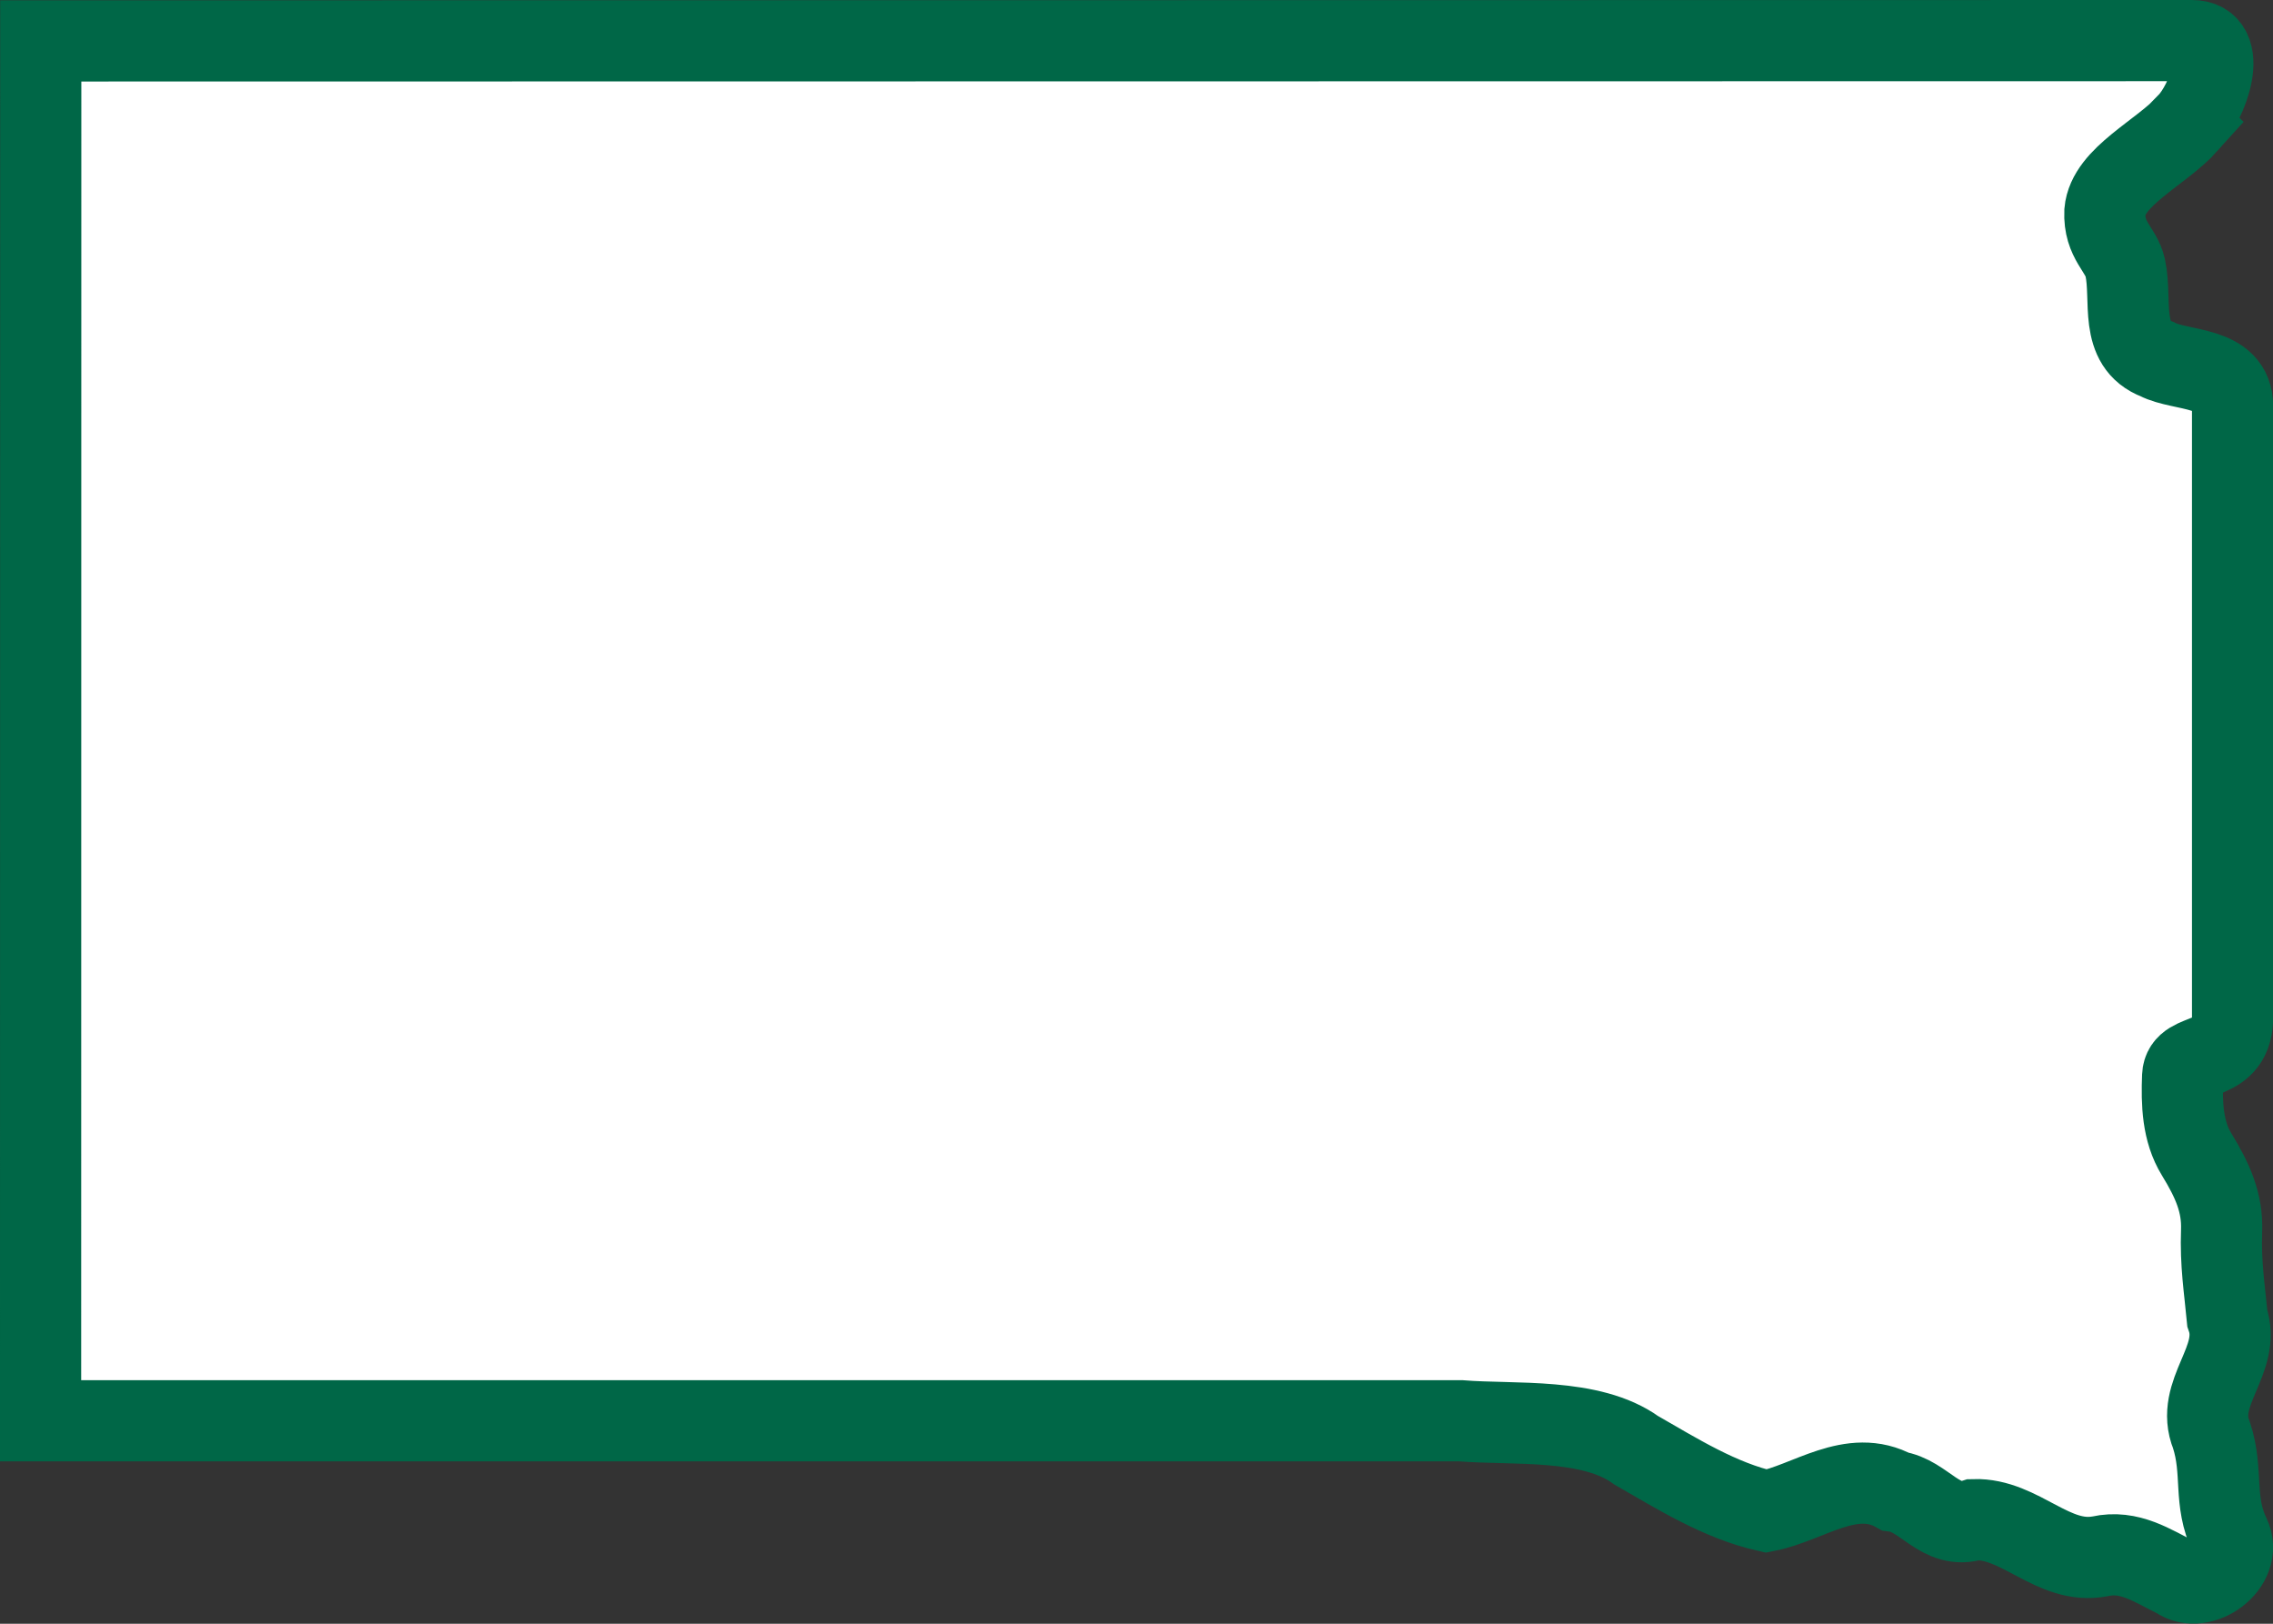 <svg width="28" height="20" xmlns="http://www.w3.org/2000/svg">
 <rect width="100%" height="100%" fill="#333333" stroke="none"/>
 <path d="m26.951 1.515c0.245-0.25 0.525-1.015 0.049-1.015l-26.498 0.004-0.002 16.996h17.494c0.658 0.053 1.605-0.041 2.161 0.363 0.509 0.292 1.031 0.62 1.605 0.75 0.518-0.102 1.048-0.541 1.586-0.243 0.361 0.049 0.559 0.481 0.971 0.348 0.573-0.018 0.975 0.561 1.551 0.452 0.364-0.081 0.641 0.113 0.95 0.266 0.299 0.214 0.822-0.163 0.649-0.525-0.206-0.426-0.076-0.773-0.224-1.232-0.215-0.525 0.374-0.926 0.194-1.444-0.034-0.362-0.085-0.666-0.07-1.078 0.012-0.34-0.108-0.613-0.308-0.939-0.175-0.285-0.185-0.629-0.172-0.964 0.013-0.334 0.633-0.119 0.615-0.752v-7.5c0-0.5-0.634-0.424-0.927-0.577-0.479-0.182-0.308-0.727-0.395-1.127-0.05-0.23-0.266-0.334-0.251-0.691 0.038-0.435 0.696-0.723 1.024-1.09z" fill="#fff" stroke="#006747"/>
</svg>
